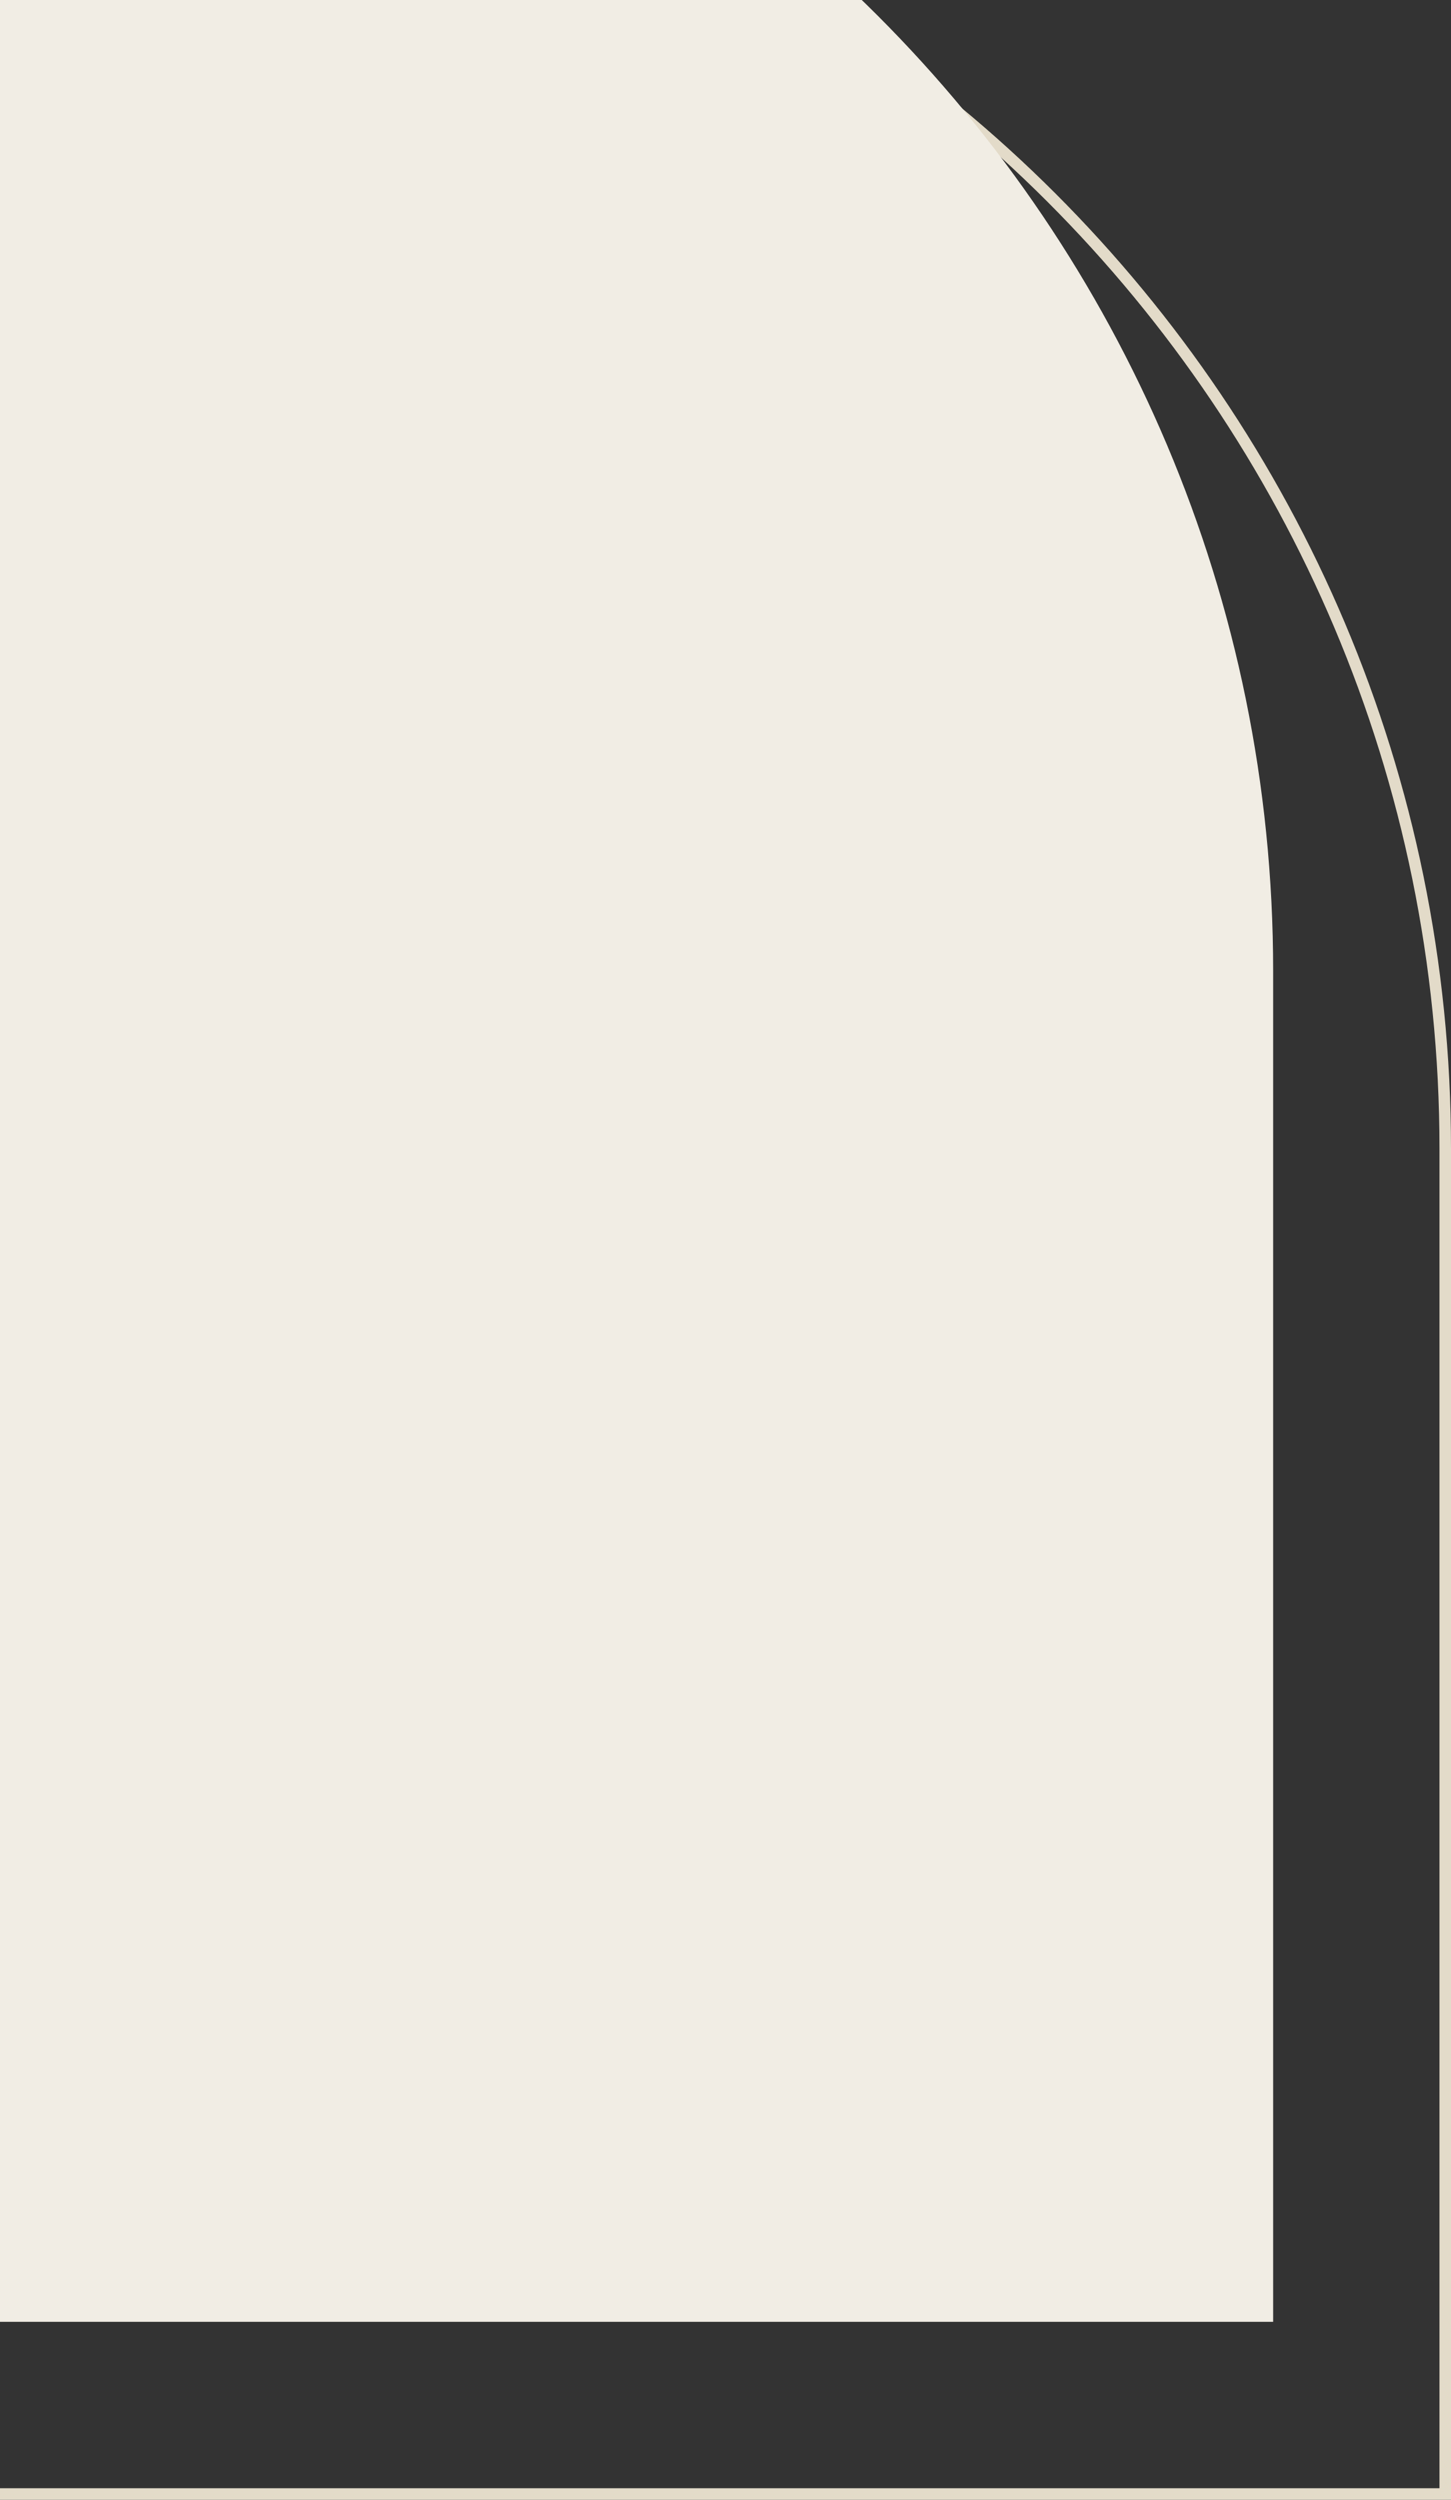 <svg xmlns="http://www.w3.org/2000/svg" width="252" height="434" fill="none" xmlns:v="https://vecta.io/nano"><rect width="100%" height="100%" fill="#333333" stroke="none"/><path d="M251 199.444C251 70.455 146.433-34.112 17.444-34.112S-216.112 70.455-216.112 199.444V433H251V199.444z" stroke="#e3dbc9" stroke-width="2"/><path d="M221.112 168.556C221.112 39.014 116.098-66-13.444-66S-248 39.014-248 168.556v234.556h469.112V168.556z" fill="#f1ede4"/></svg>